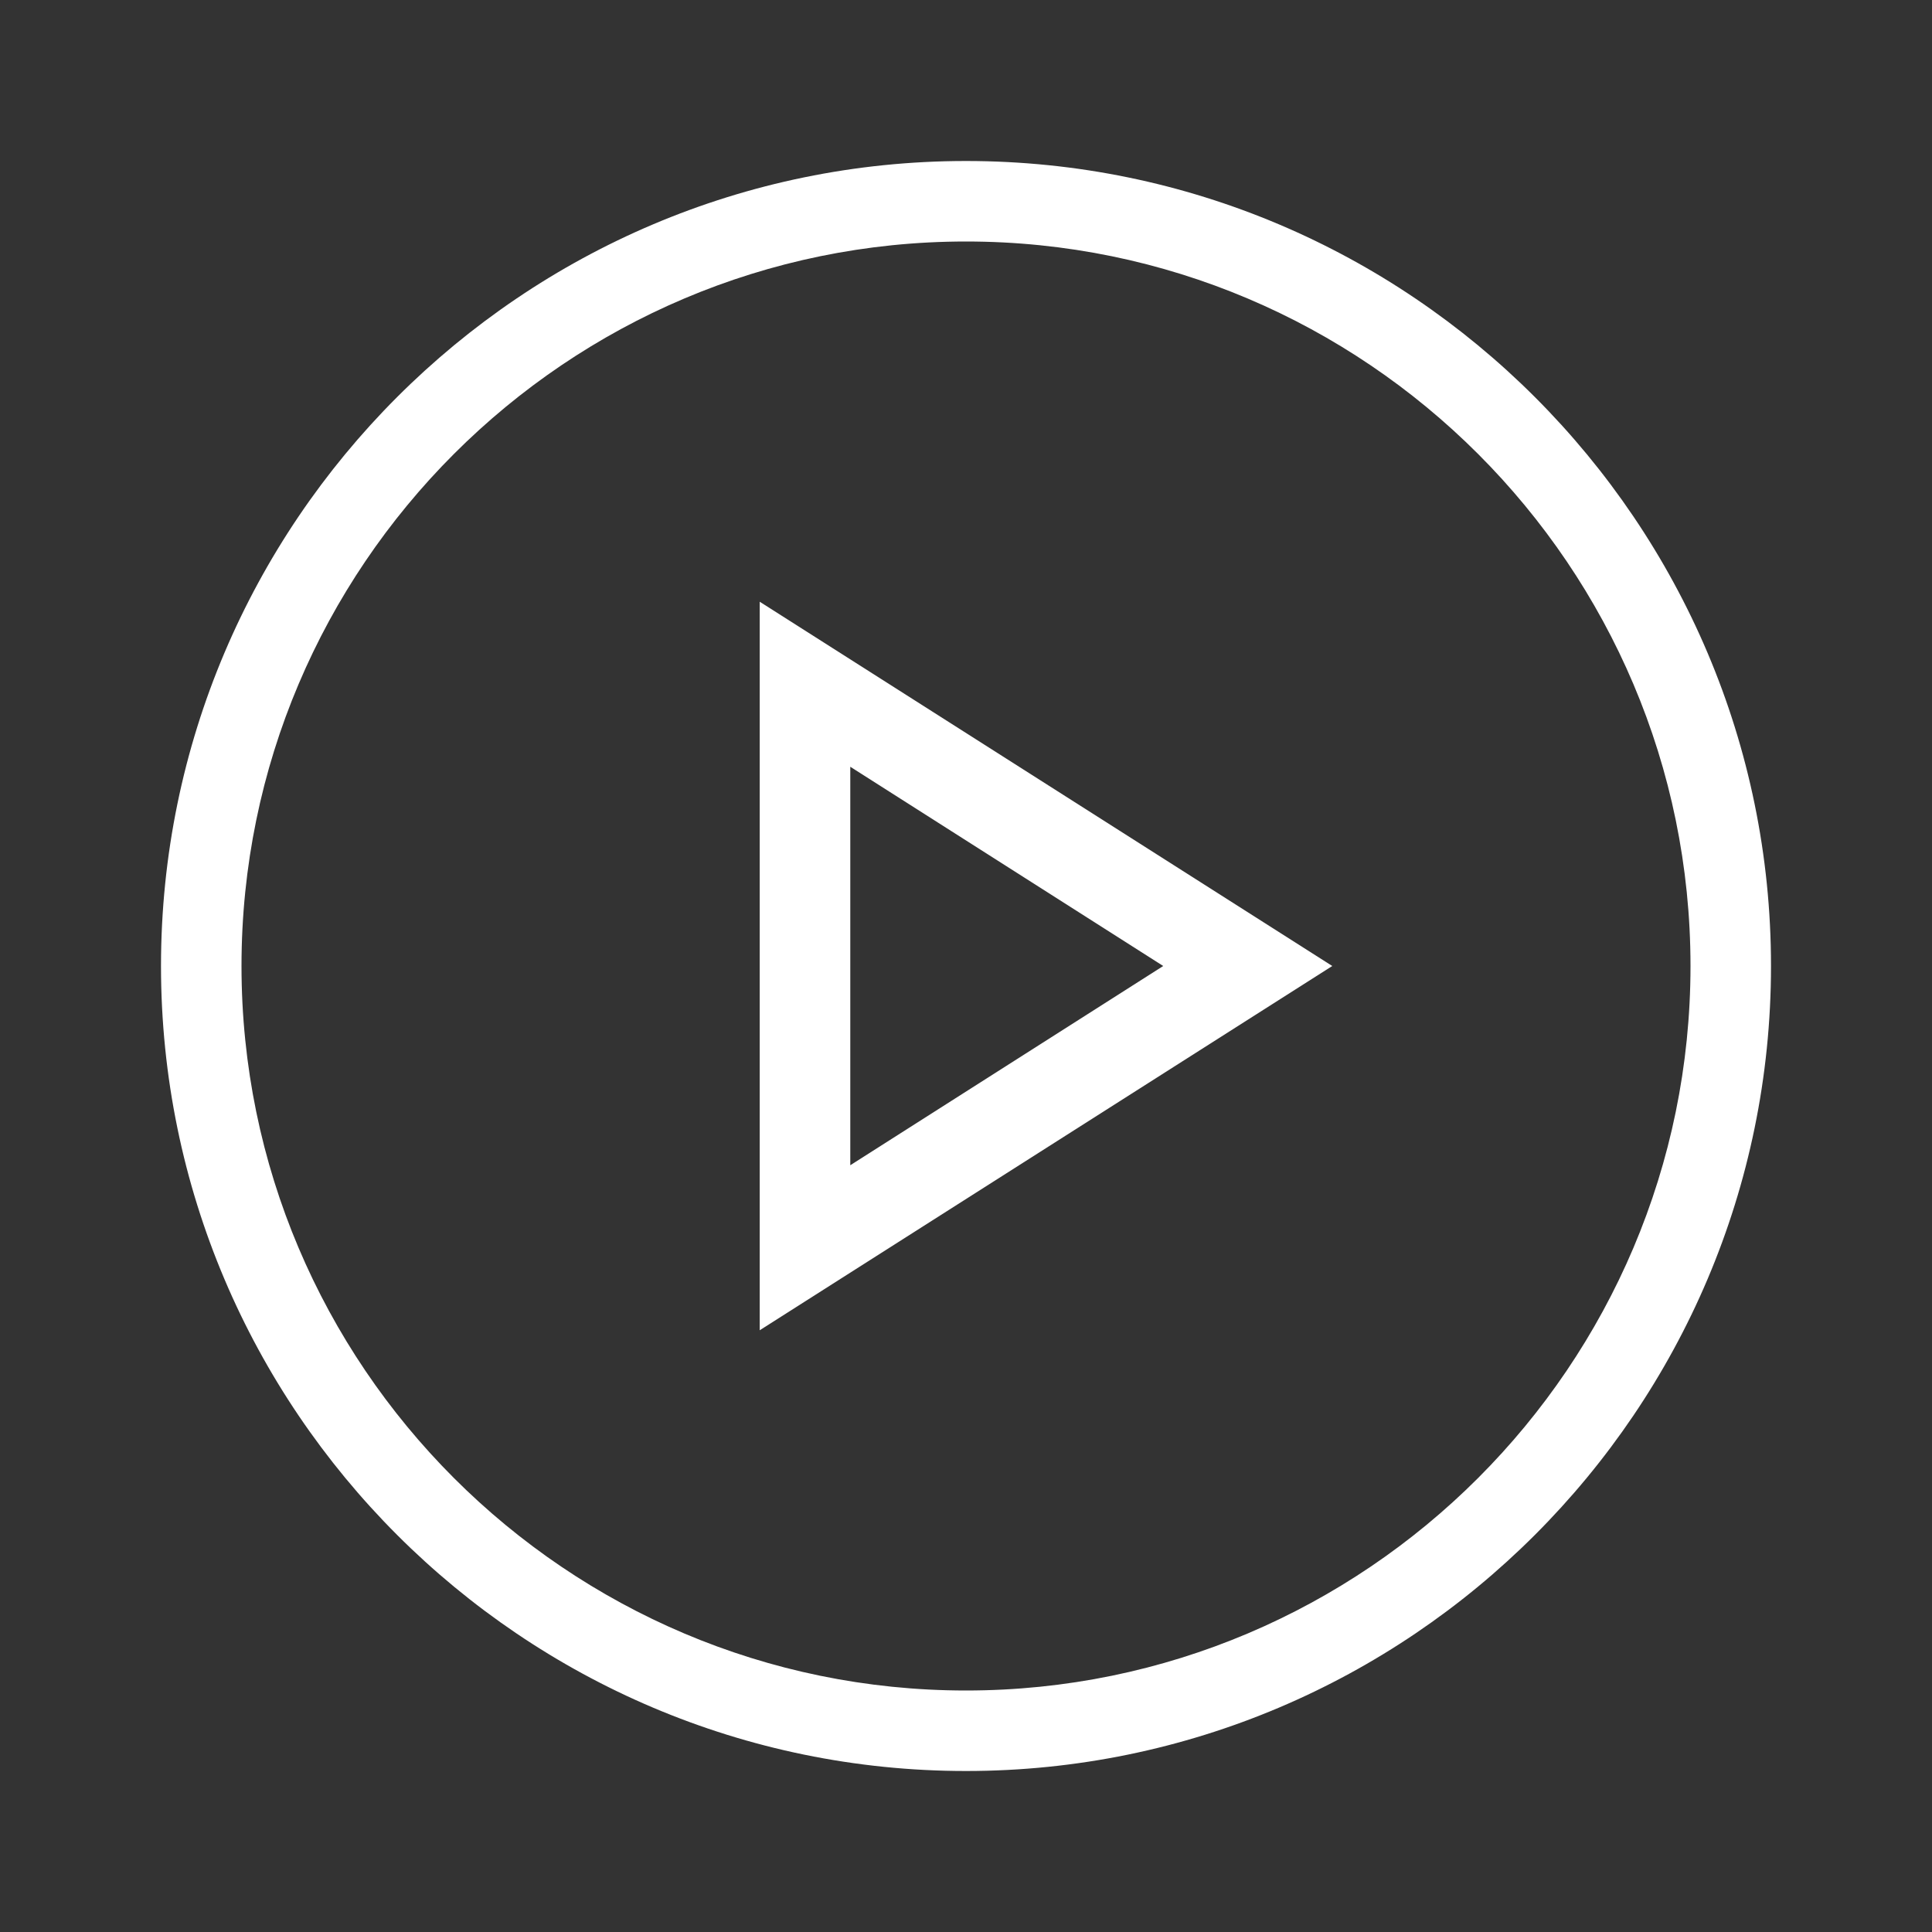 <?xml version="1.0" encoding="UTF-8"?>
<svg xmlns="http://www.w3.org/2000/svg" viewBox="0 0 192 192"><rect x="0" y="0" width="192" height="192" fill="#333333" stroke="none"/><path d="M96 176c-44.1 0-80-35.9-80-80s35.9-80 80-80 80 35.9 80 80-35.9 80-80 80zm0-152c-39.7 0-72 32.3-72 72s32.3 72 72 72 72-32.3 72-72-32.3-72-72-72z" fill="rgba(255,255,255,1)"/><path d="M75.5 132.2V59.8L132.4 96l-56.9 36.2zm9-56v39.6L115.6 96 84.5 76.2z" fill="rgba(255,255,255,1)"/></svg>
